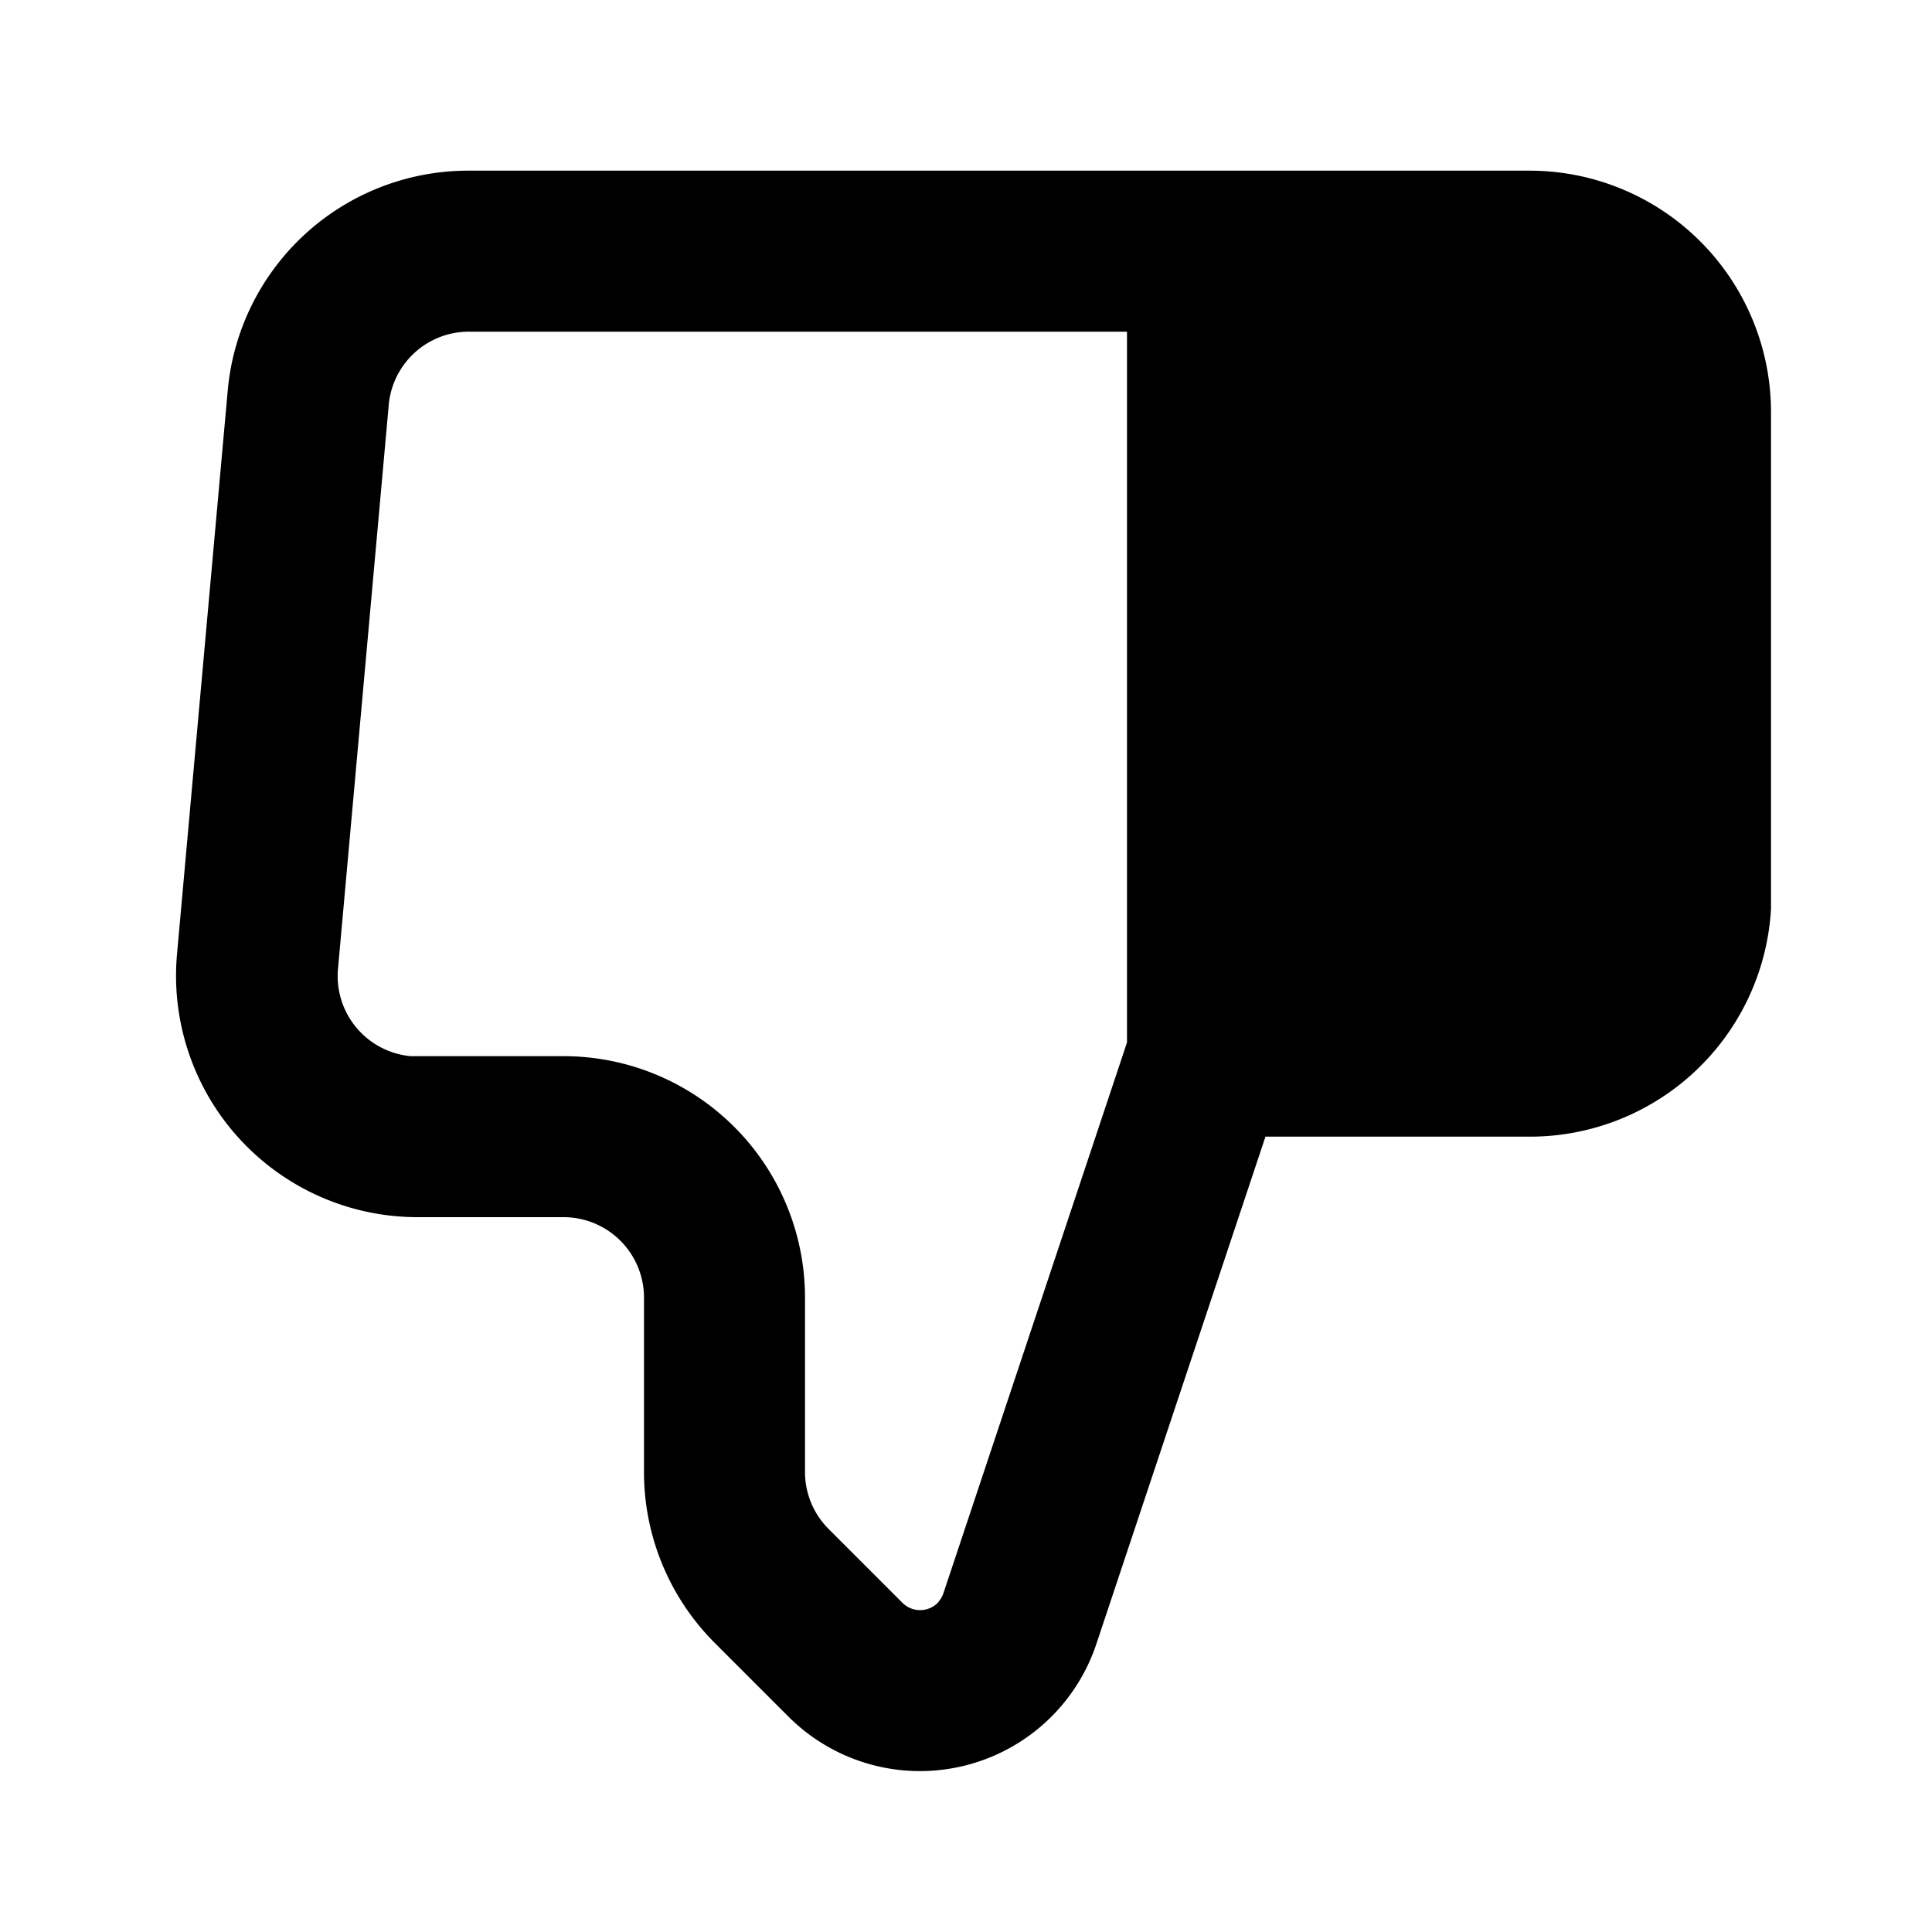 <svg viewBox="0 0 24 24">
  <path d="M5.83 2.12a3 3 0 00-3 2.72l-.63 7a3 3 0 002.99 3.28H7a1 1 0 011 1v2.17a3 3 0 00.88 2.12l.91.91a2.31 2.31 0 003.83-.9l2.1-6.3H19a3 3 0 003-2.83V5.12a3 3 0 00-3-3zm5.82 17.79a.31.31 0 01-.44 0l-.92-.92a1 1 0 01-.29-.7v-2.17a3 3 0 00-3-3H5.1a1 1 0 01-.9-1.1l.63-7a1 1 0 011-.9H14v8.83l-2.28 6.84a.31.31 0 01-.04.08z"/>
</svg>
